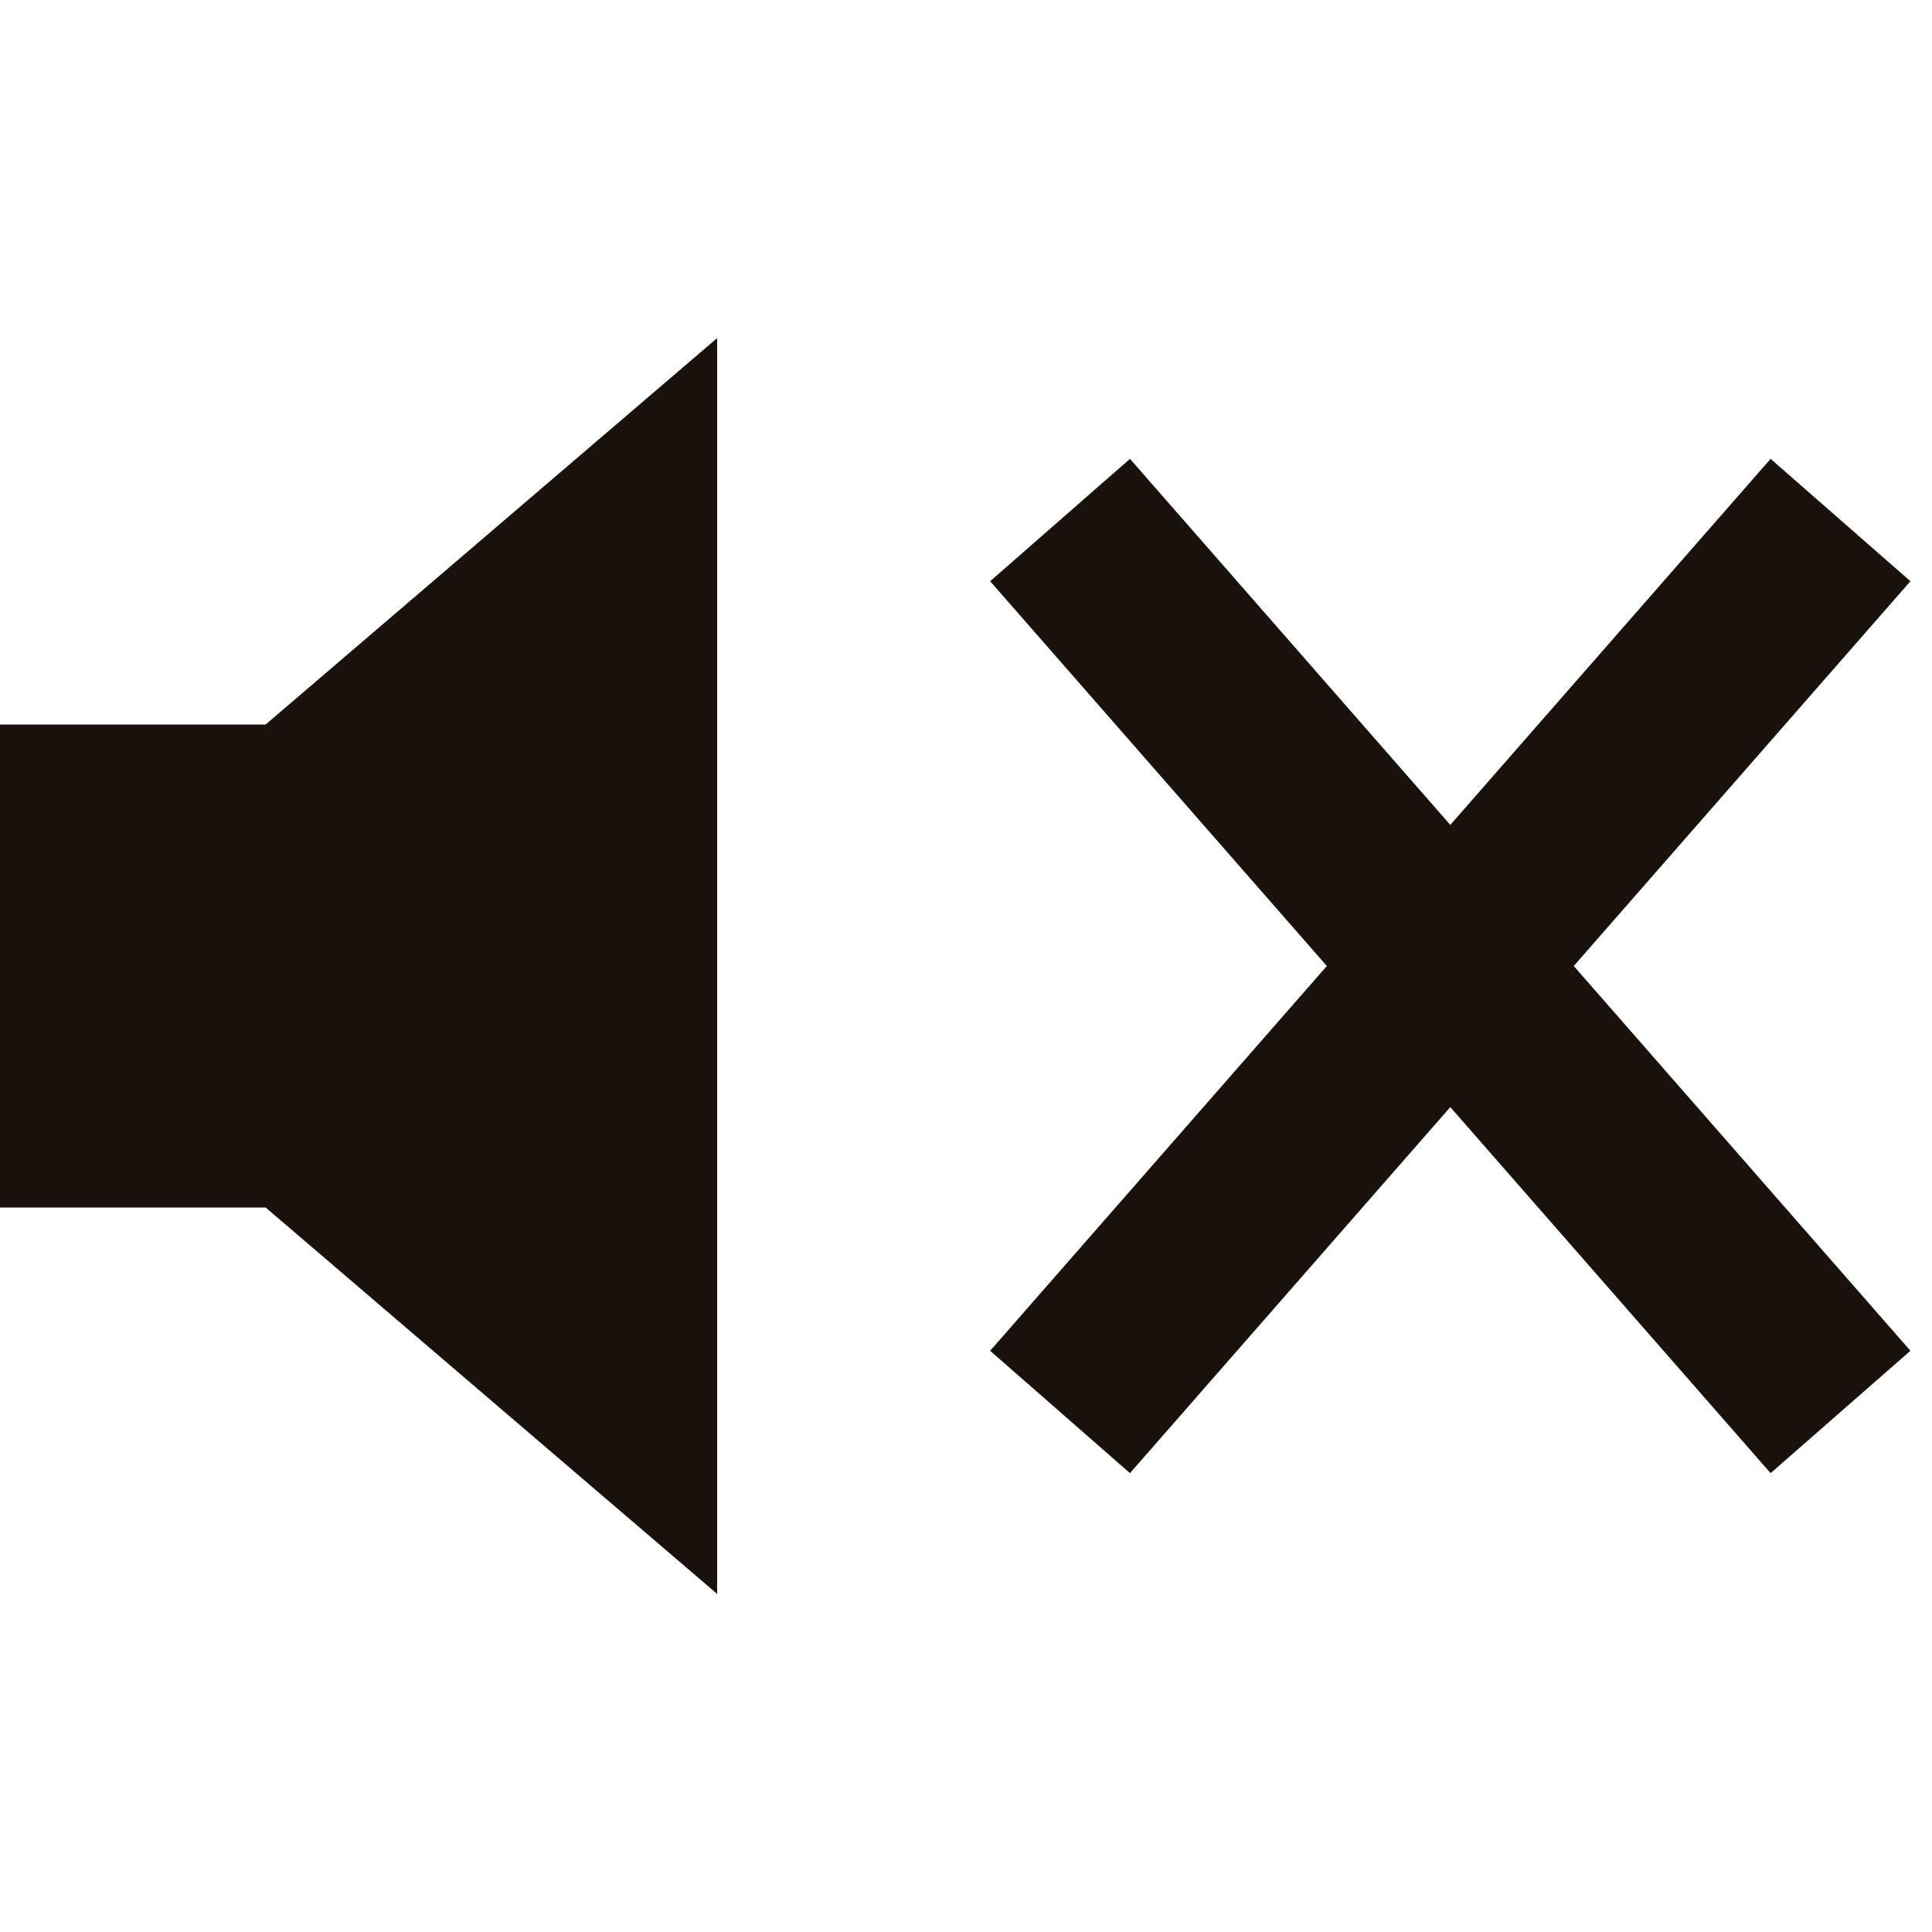 <svg xmlns="http://www.w3.org/2000/svg" width="80" height="80" viewBox="0 0 80 80">
    <path fill="#19110B" fill-rule="evenodd" d="M0 30h11l18.695-16v52L11 50H0V30zm60.054 4.158L73.317 19l5.79 5.067L65.166 40l13.941 15.933L73.317 61 60.054 45.842 46.79 61 41 55.933 54.942 40 41 24.067 46.79 19l13.264 15.158z"/>
</svg>
